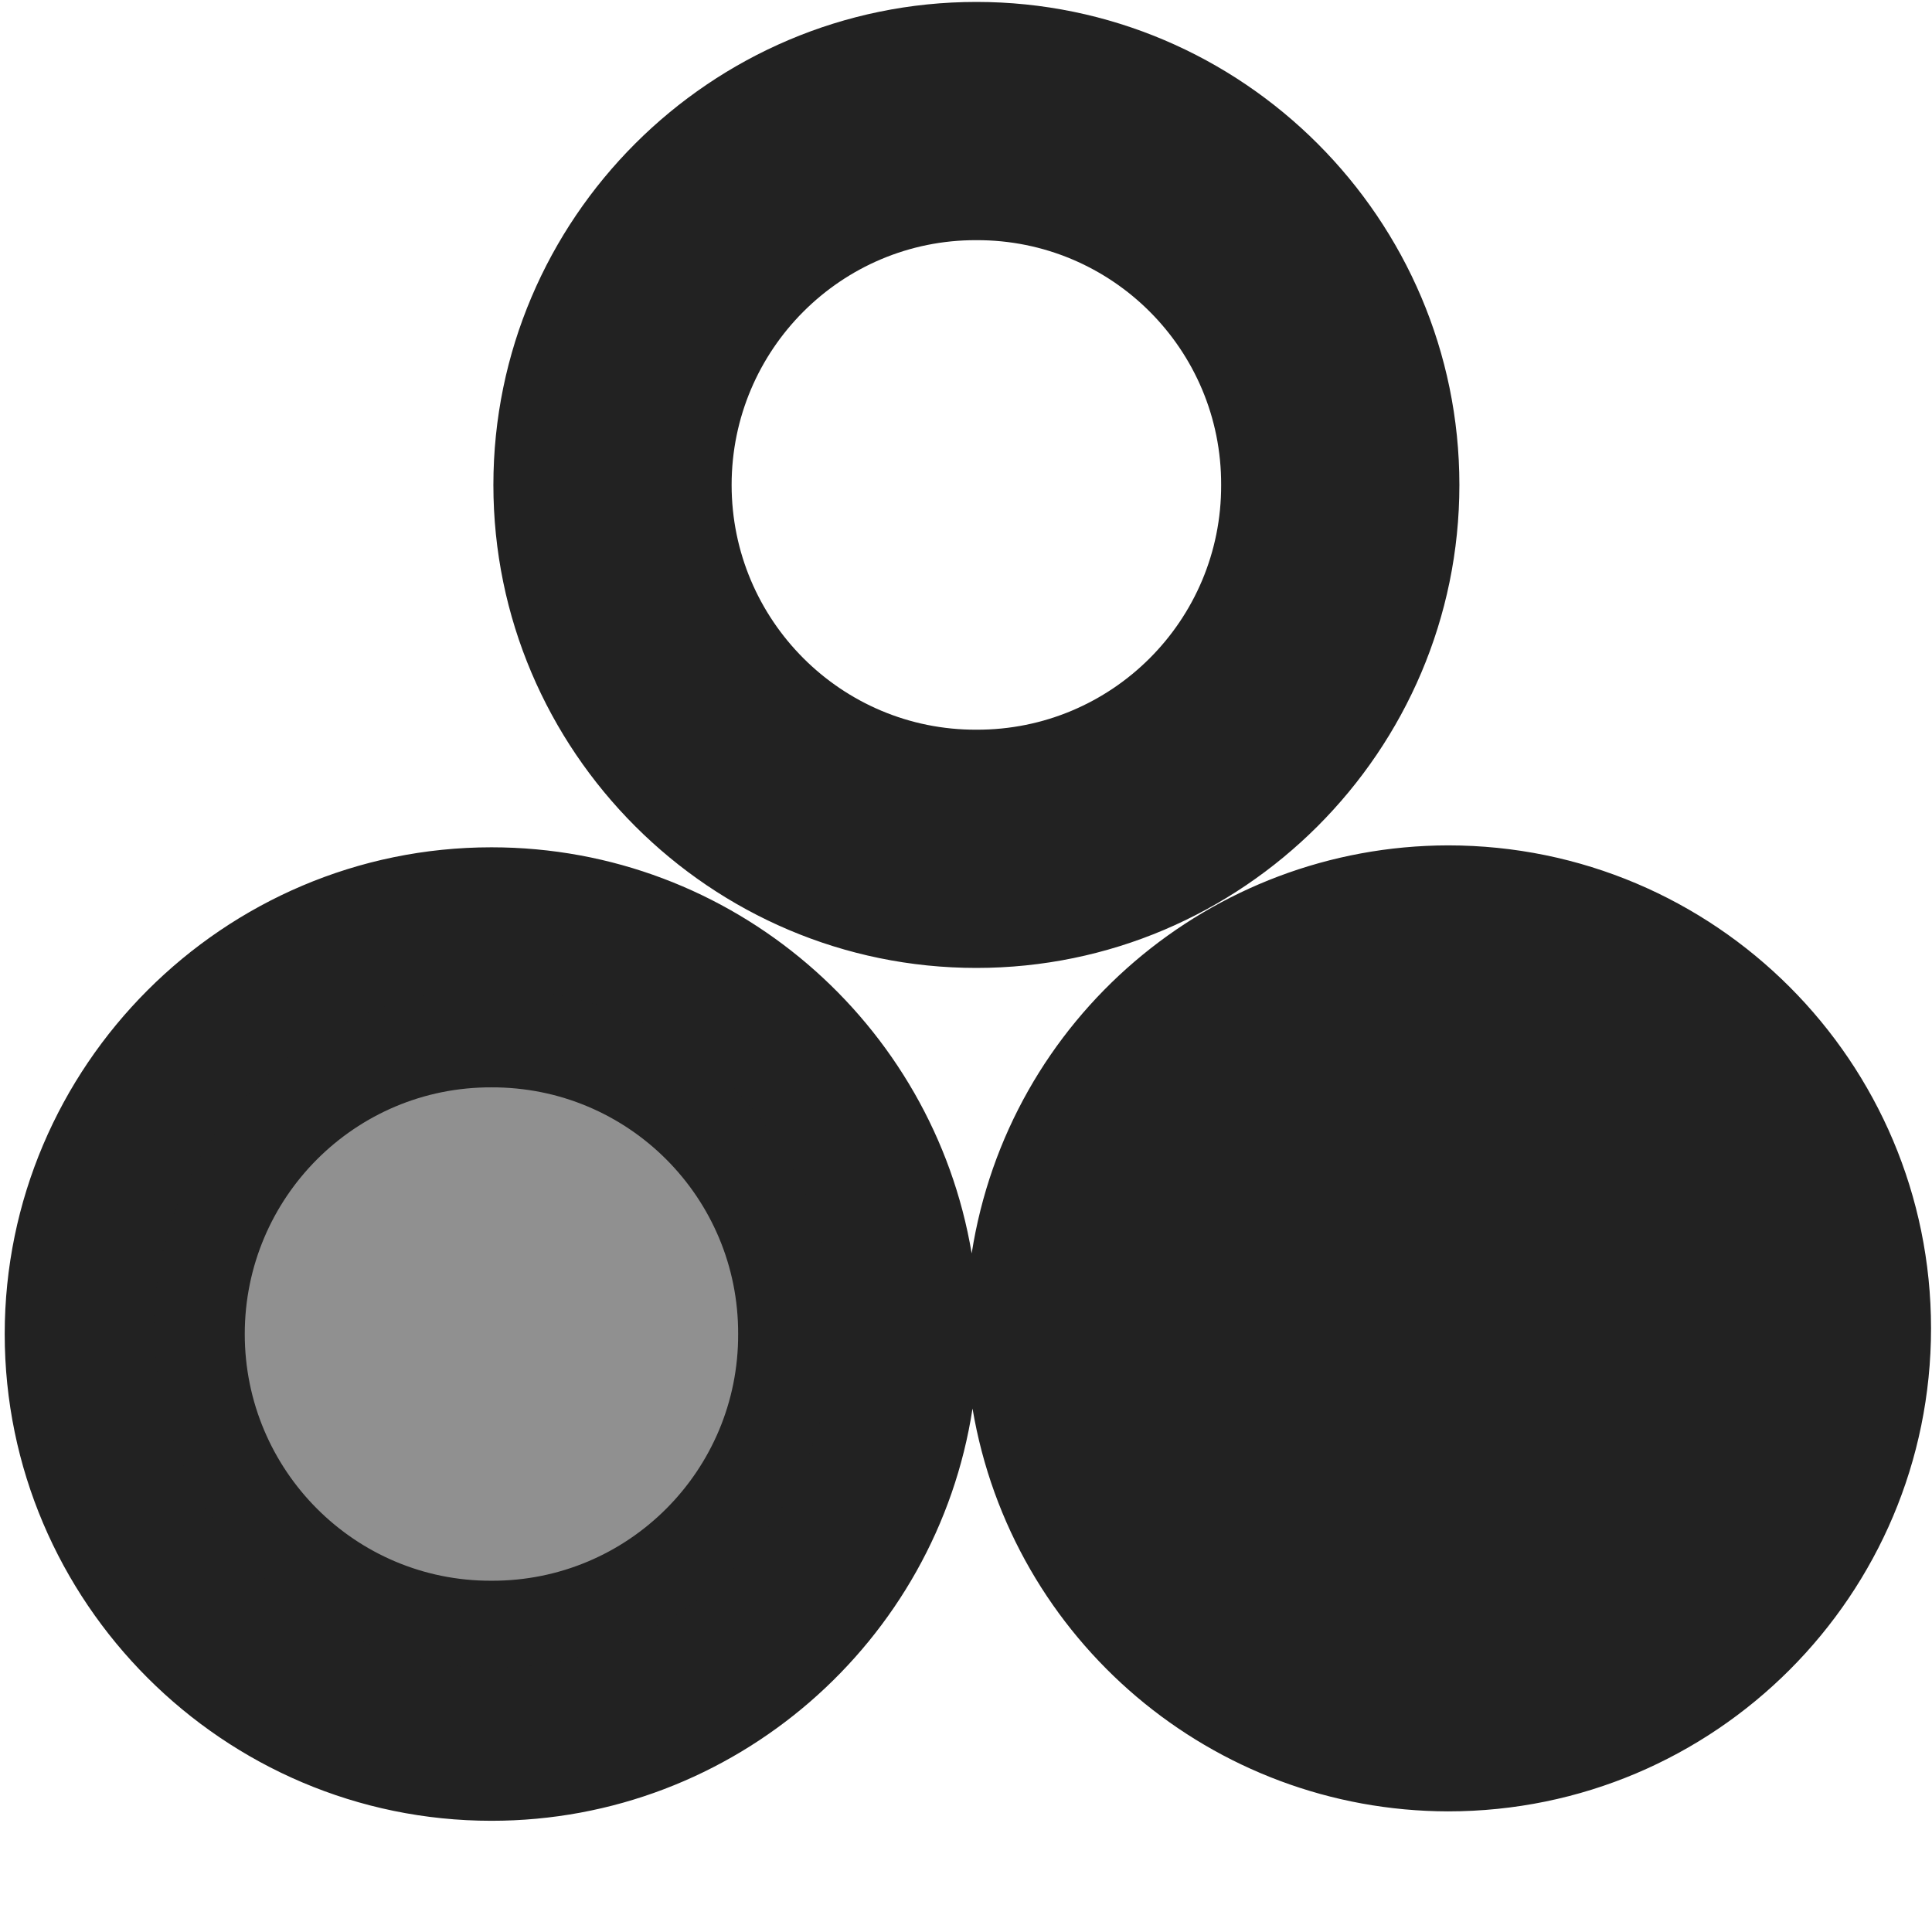 <?xml version="1.0" encoding="UTF-8"?>
<svg xmlns="http://www.w3.org/2000/svg" height="16px" viewBox="0 0 16 16" width="16px"><g fill="#222222"><path d="m 8.086 0.016 c -2.203 0 -4 1.797 -4 4 s 1.797 4 4 4 c 2.203 0 4 -1.797 4 -4 s -1.797 -4 -4 -4 z m 0 1.973 c 1.121 -0.004 2.031 0.906 2.027 2.027 c 0.004 1.121 -0.906 2.031 -2.027 2.027 c -1.117 0.004 -2.027 -0.906 -2.027 -2.027 s 0.91 -2.031 2.027 -2.027 z m 3.906 5.012 c -1.965 0.004 -3.641 1.434 -3.945 3.379 c -0.32 -1.906 -1.98 -3.363 -3.977 -3.363 c -2.219 0 -4.031 1.812 -4.031 4.031 s 1.812 4.031 4.031 4.031 c 2.012 0 3.688 -1.484 3.984 -3.414 c 0.324 1.922 1.988 3.332 3.938 3.336 c 2.211 0 4 -1.793 4 -4 s -1.789 -4 -4 -4 z m -7.922 2.004 c 1.133 -0.004 2.047 0.914 2.043 2.043 c 0.004 1.129 -0.91 2.047 -2.043 2.043 c -1.129 0.004 -2.043 -0.914 -2.043 -2.043 s 0.914 -2.047 2.043 -2.043 z m 0 0"/><path d="m 6.898 11 c 0 1.555 -1.258 2.812 -2.812 2.812 c -1.551 0 -2.809 -1.258 -2.809 -2.812 s 1.258 -2.812 2.809 -2.812 c 1.555 0 2.812 1.258 2.812 2.812 z m 0 0" fill-opacity="0.502"/></g></svg>
